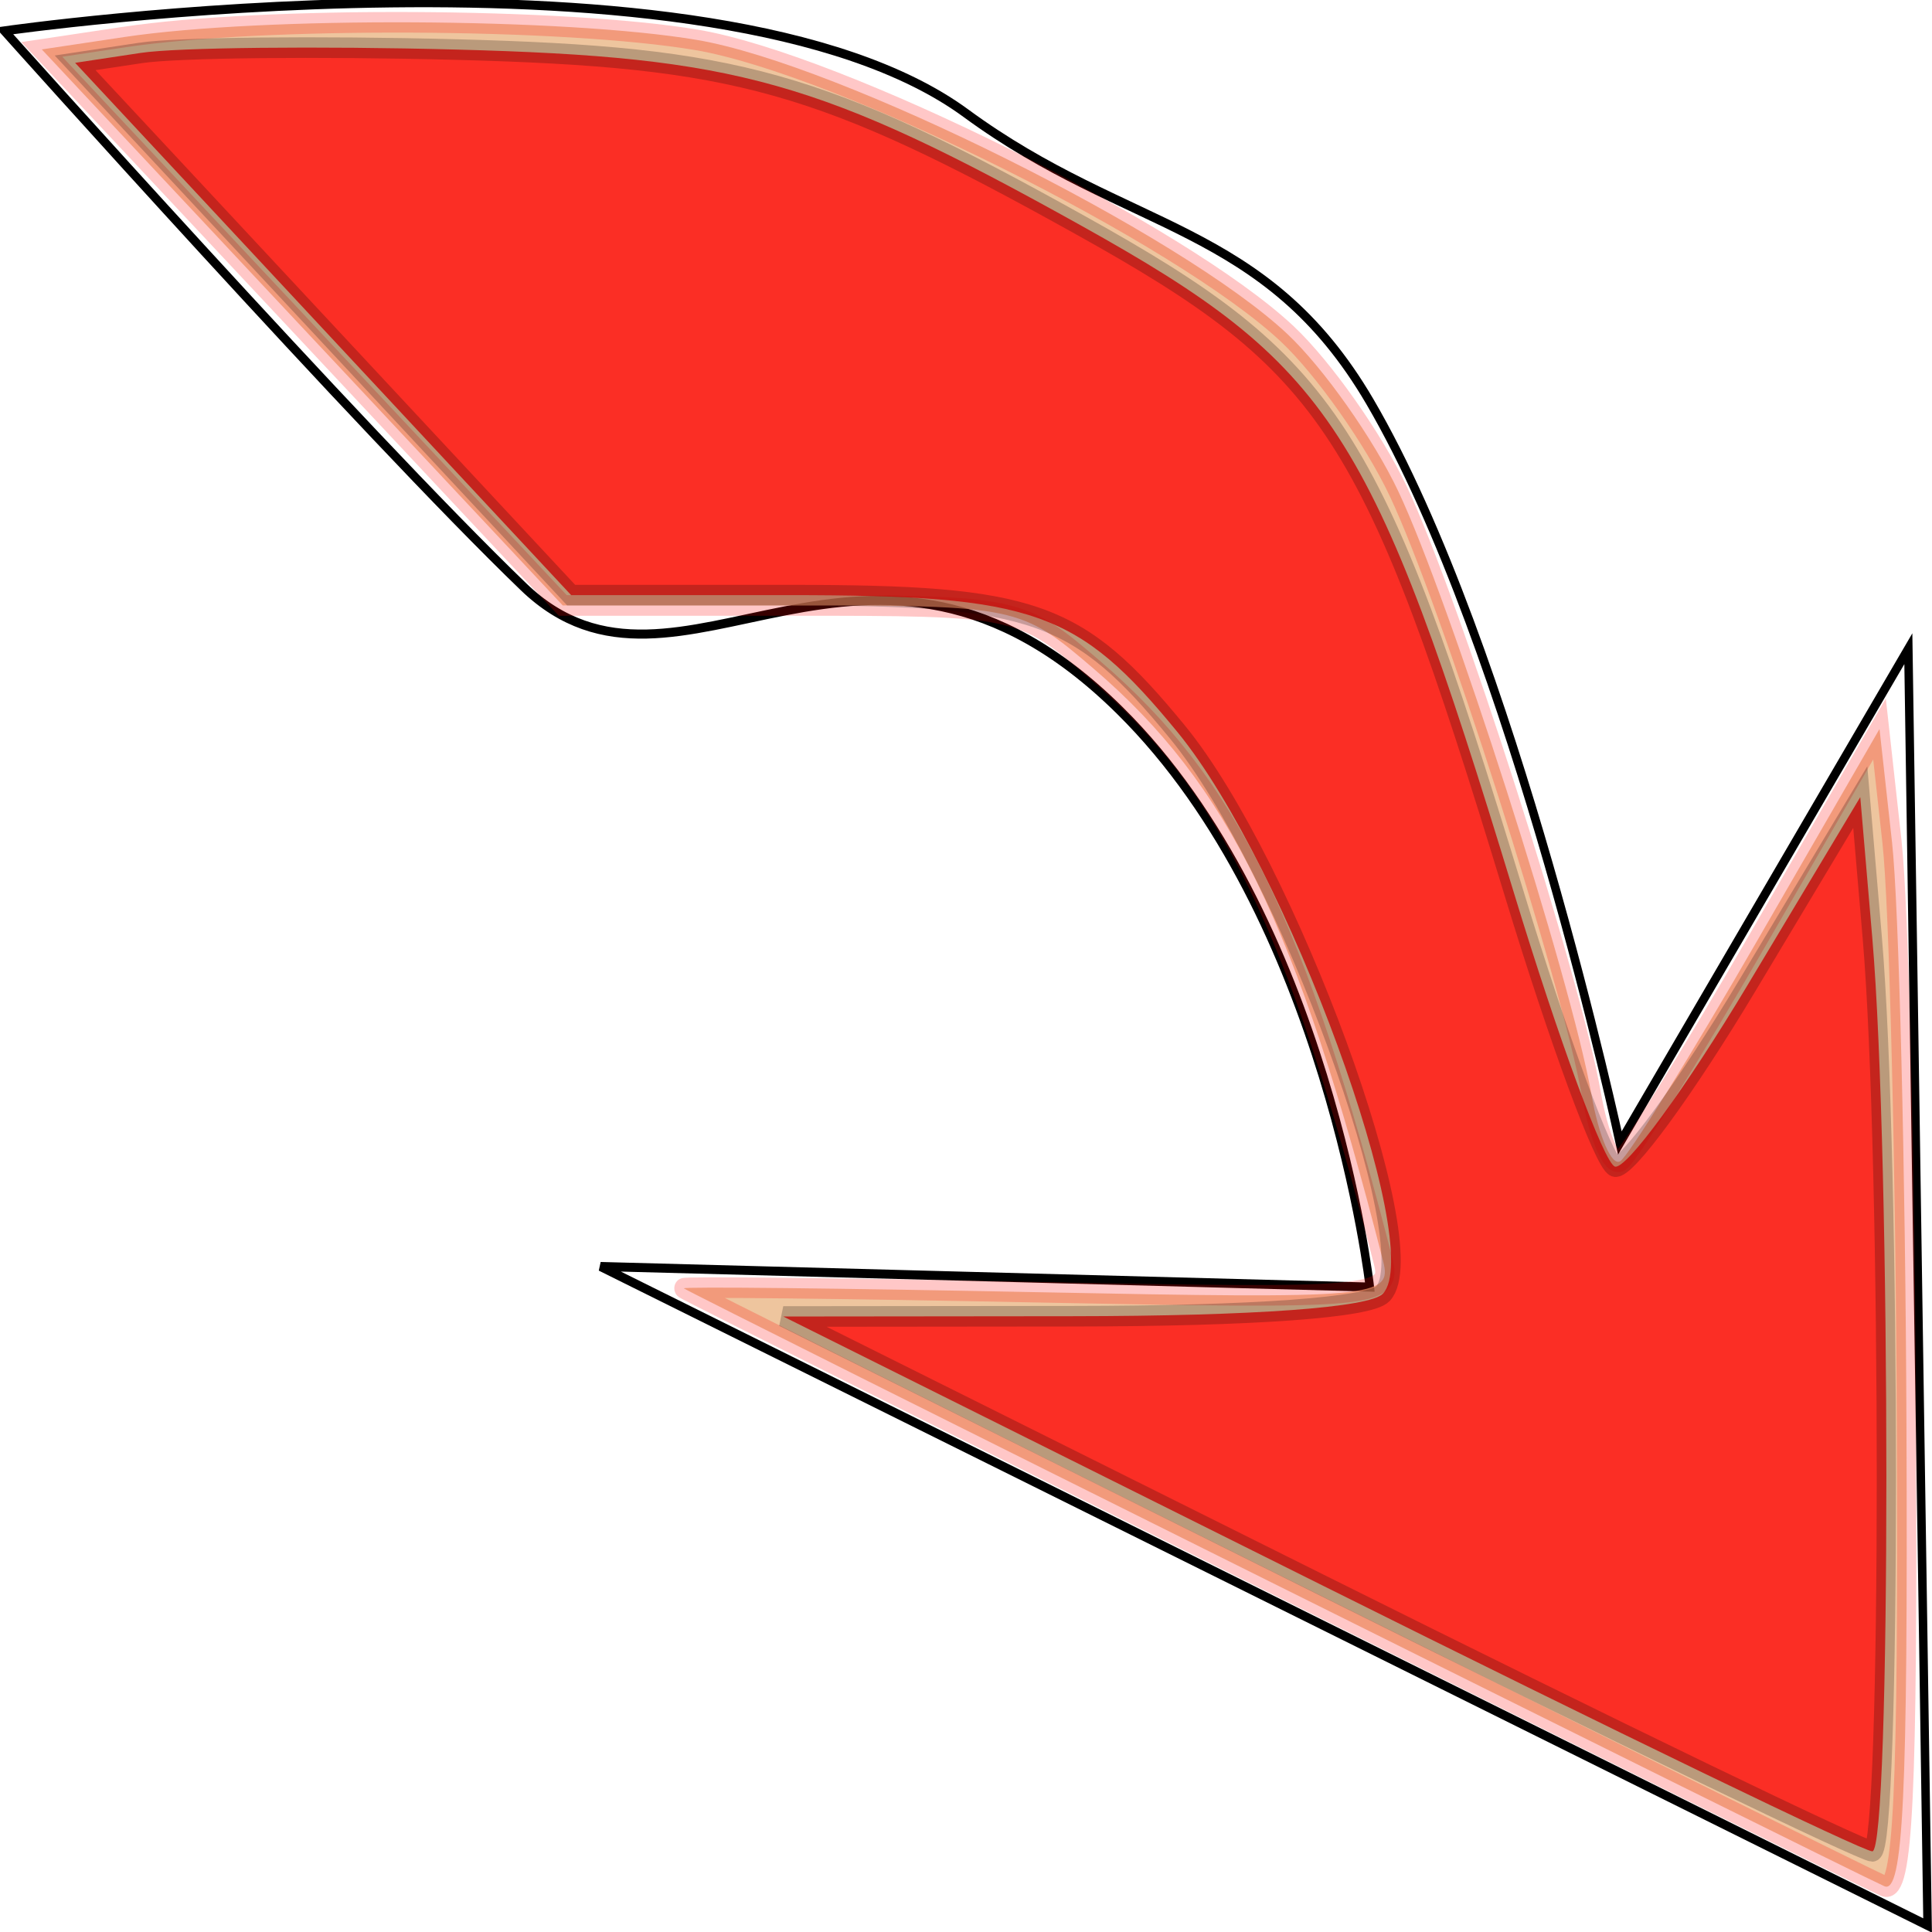 <?xml version="1.0" encoding="UTF-8" standalone="no"?>
<!-- Created with Inkscape (http://www.inkscape.org/) -->

<svg
   xmlns:dc="http://purl.org/dc/elements/1.1/"
   xmlns:cc="http://creativecommons.org/ns#"
   xmlns:rdf="http://www.w3.org/1999/02/22-rdf-syntax-ns#"
   xmlns:svg="http://www.w3.org/2000/svg"
   xmlns="http://www.w3.org/2000/svg"
   version="1.1"
   width="200"
   height="200"
   id="svg2">
  <defs
     id="defs4" />
  <g
     transform="translate(0,-852.362)"
     id="layer1">
    <path
       d=""
       id="path2991"
       style="fill:#ff0000;fill-opacity:0.764;fill-rule:nonzero;stroke:#000000;stroke-width:2.273;stroke-opacity:0.222" />
    <path
       d=""
       id="path2993"
       style="fill:#ff0000;fill-opacity:0.764;fill-rule:nonzero;stroke:#000000;stroke-width:2.273;stroke-opacity:0.222" />
    <g
       transform="matrix(0.876,0,0,0.938,-156.83,464.566)"
       id="g3001">
      <path
         d="m 250,553.202 156.818,72.727 -2.273,-140.909 -34.091,54.545 c 0,0 -12.626,-54.818 -29.545,-81.818 -12.392,-19.776 -28.479,-18.622 -47.727,-31.818 -29.704,-20.365 -113.636,-9.091 -113.636,-9.091 0,0 42.537,44.434 61.364,61.364 18.323,16.477 40.547,-13.96 70.455,13.636 24.611,22.71 29.545,63.636 29.545,63.636 z"
         id="path2995"
         style="fill:none;stroke:#000000;stroke-width:1px;stroke-linecap:butt;stroke-linejoin:miter;stroke-opacity:1" />
      <path
         d="m 193.69,417.52 -9.719,1.363 30.78,30.682 30.78,30.682 27.008,0 c 26.758,0 27.089,0.065 35.758,7.002 15.938,12.755 24.015,28.203 34.184,65.378 1.092,3.992 -0.912,4.159 -40.934,3.409 -23.145,-0.434 -41.91,-0.623 -41.7,-0.42 0.426,0.412 137.381,64.108 141.859,65.977 2.228,0.93 2.792,-10.018 2.616,-50.762 -0.124,-28.571 -0.891,-57.573 -1.705,-64.448 l -1.48,-12.5 -14.402,23.283 c -7.921,12.806 -15.224,23.791 -16.228,24.412 -1.004,0.621 -2.542,-2.698 -3.417,-7.374 -2.372,-12.677 -16.714,-54.505 -22.82,-66.554 -2.938,-5.797 -8.838,-13.611 -13.113,-17.364 -12.536,-11.006 -52.964,-29.805 -69.793,-32.454 -15.565,-2.449 -51.266,-2.614 -67.674,-0.313 z"
         id="path2997"
         style="fill:#e9b380;fill-opacity:0.764;fill-rule:nonzero;stroke:#ff0000;stroke-width:2.273;stroke-opacity:0.222" />
      <path
         d="m 195.658,419.268 -7.751,1.094 29.309,29.374 29.309,29.374 25.714,0 c 28.999,0 34.158,1.698 45.944,15.121 12.89,14.681 29.407,56.834 24.279,61.963 -1.546,1.546 -15.186,2.474 -36.666,2.494 l -34.205,0.033 63.355,29.513 c 34.846,16.232 64.249,29.513 65.341,29.513 2.216,0 2.215,-76.541 -0.001,-100.789 l -1.422,-15.561 -13.334,20.776 c -7.334,11.427 -14.385,20.426 -15.669,19.997 -1.284,-0.428 -6.653,-14.025 -11.93,-30.215 -16.734,-51.338 -21.517,-58.219 -51.199,-73.661 -30.72,-15.982 -40.607,-18.582 -73.777,-19.396 -16.25,-0.399 -33.033,-0.233 -37.296,0.369 z"
         id="path2999"
         style="fill:#ff0000;fill-opacity:0.764;fill-rule:nonzero;stroke:#000000;stroke-width:2.273;stroke-opacity:0.222" />
    </g>
  </g>
</svg>
